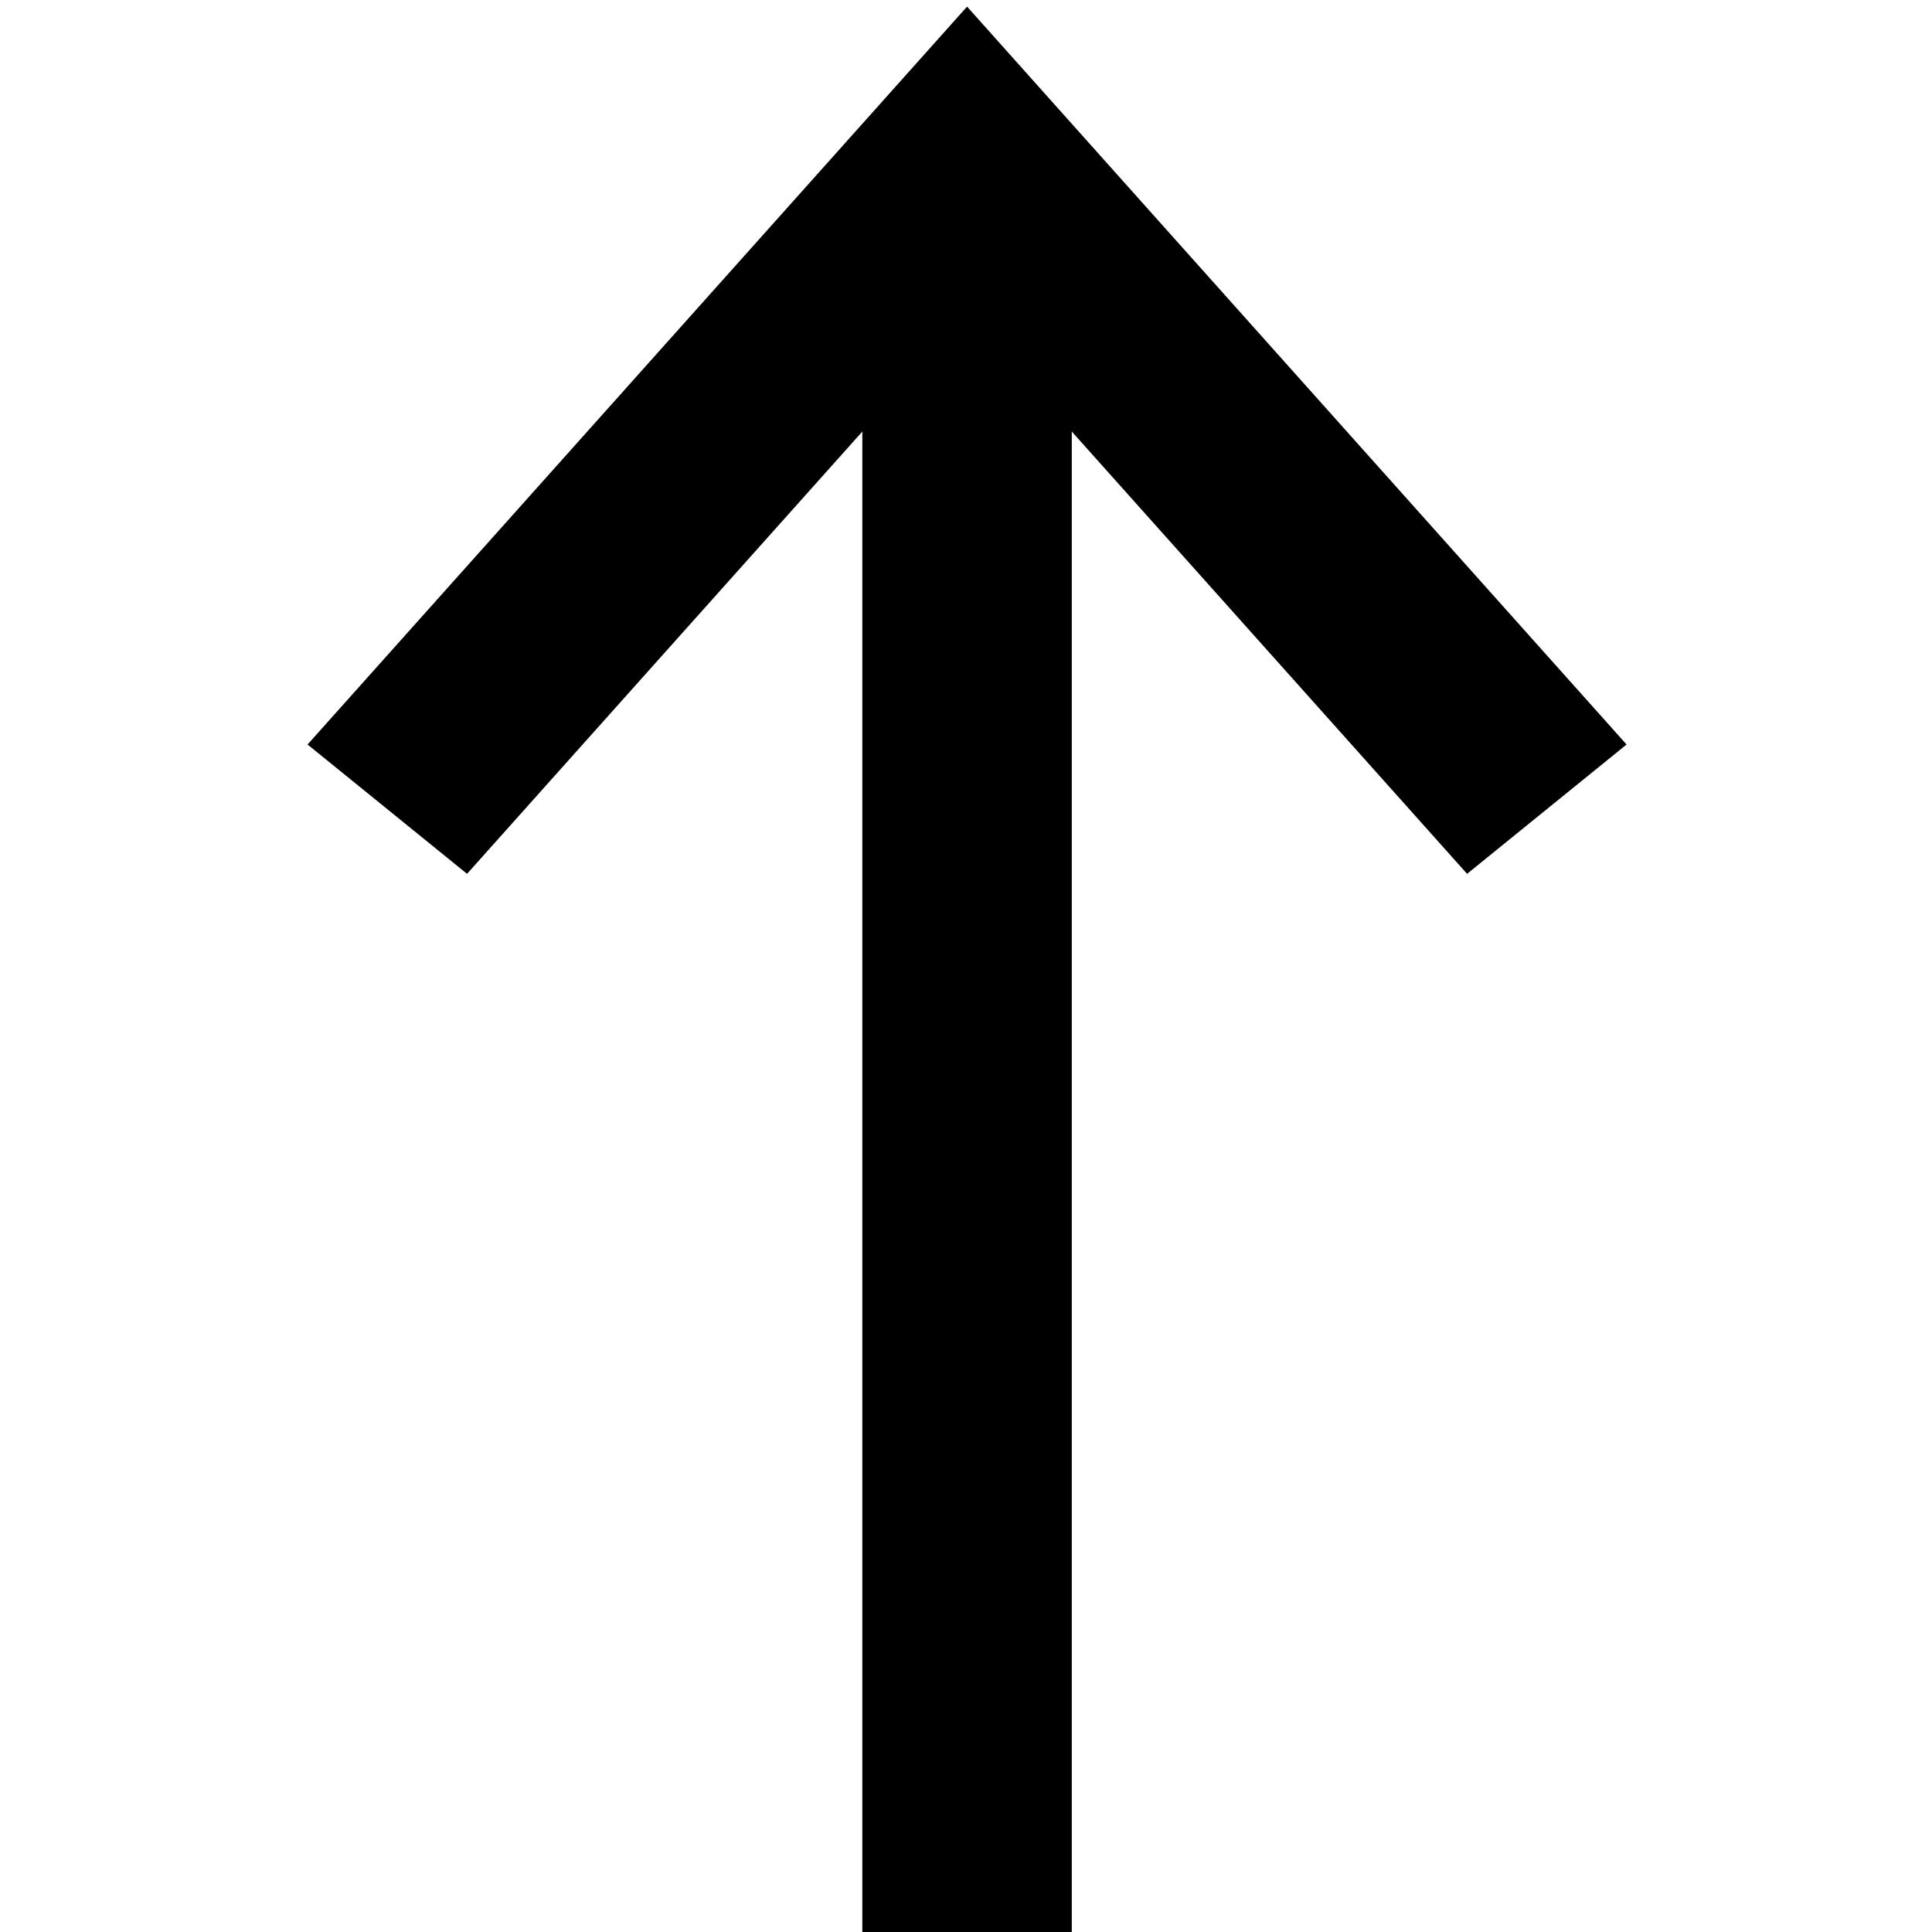 <?xml version="1.0" encoding="UTF-8"?>
<svg id="SVGRoot" width="20px" height="20px" version="1.1" viewBox="0 0 20 20" xmlns="http://www.w3.org/2000/svg" xmlns:cc="http://creativecommons.org/ns#" xmlns:dc="http://purl.org/dc/elements/1.1/" xmlns:rdf="http://www.w3.org/1999/02/22-rdf-syntax-ns#">
 <g transform="matrix(.547 0 -4.9933e-8 .521 -24.997 -21.618)" fill="none" stroke="currentColor" stroke-width="3.964">
  <path d="m64 79.937-3e-6 -35.937"/>
  <path d="m53.028 57.571 10.972-12.889 10.972 12.889"/>
 </g>
</svg>
